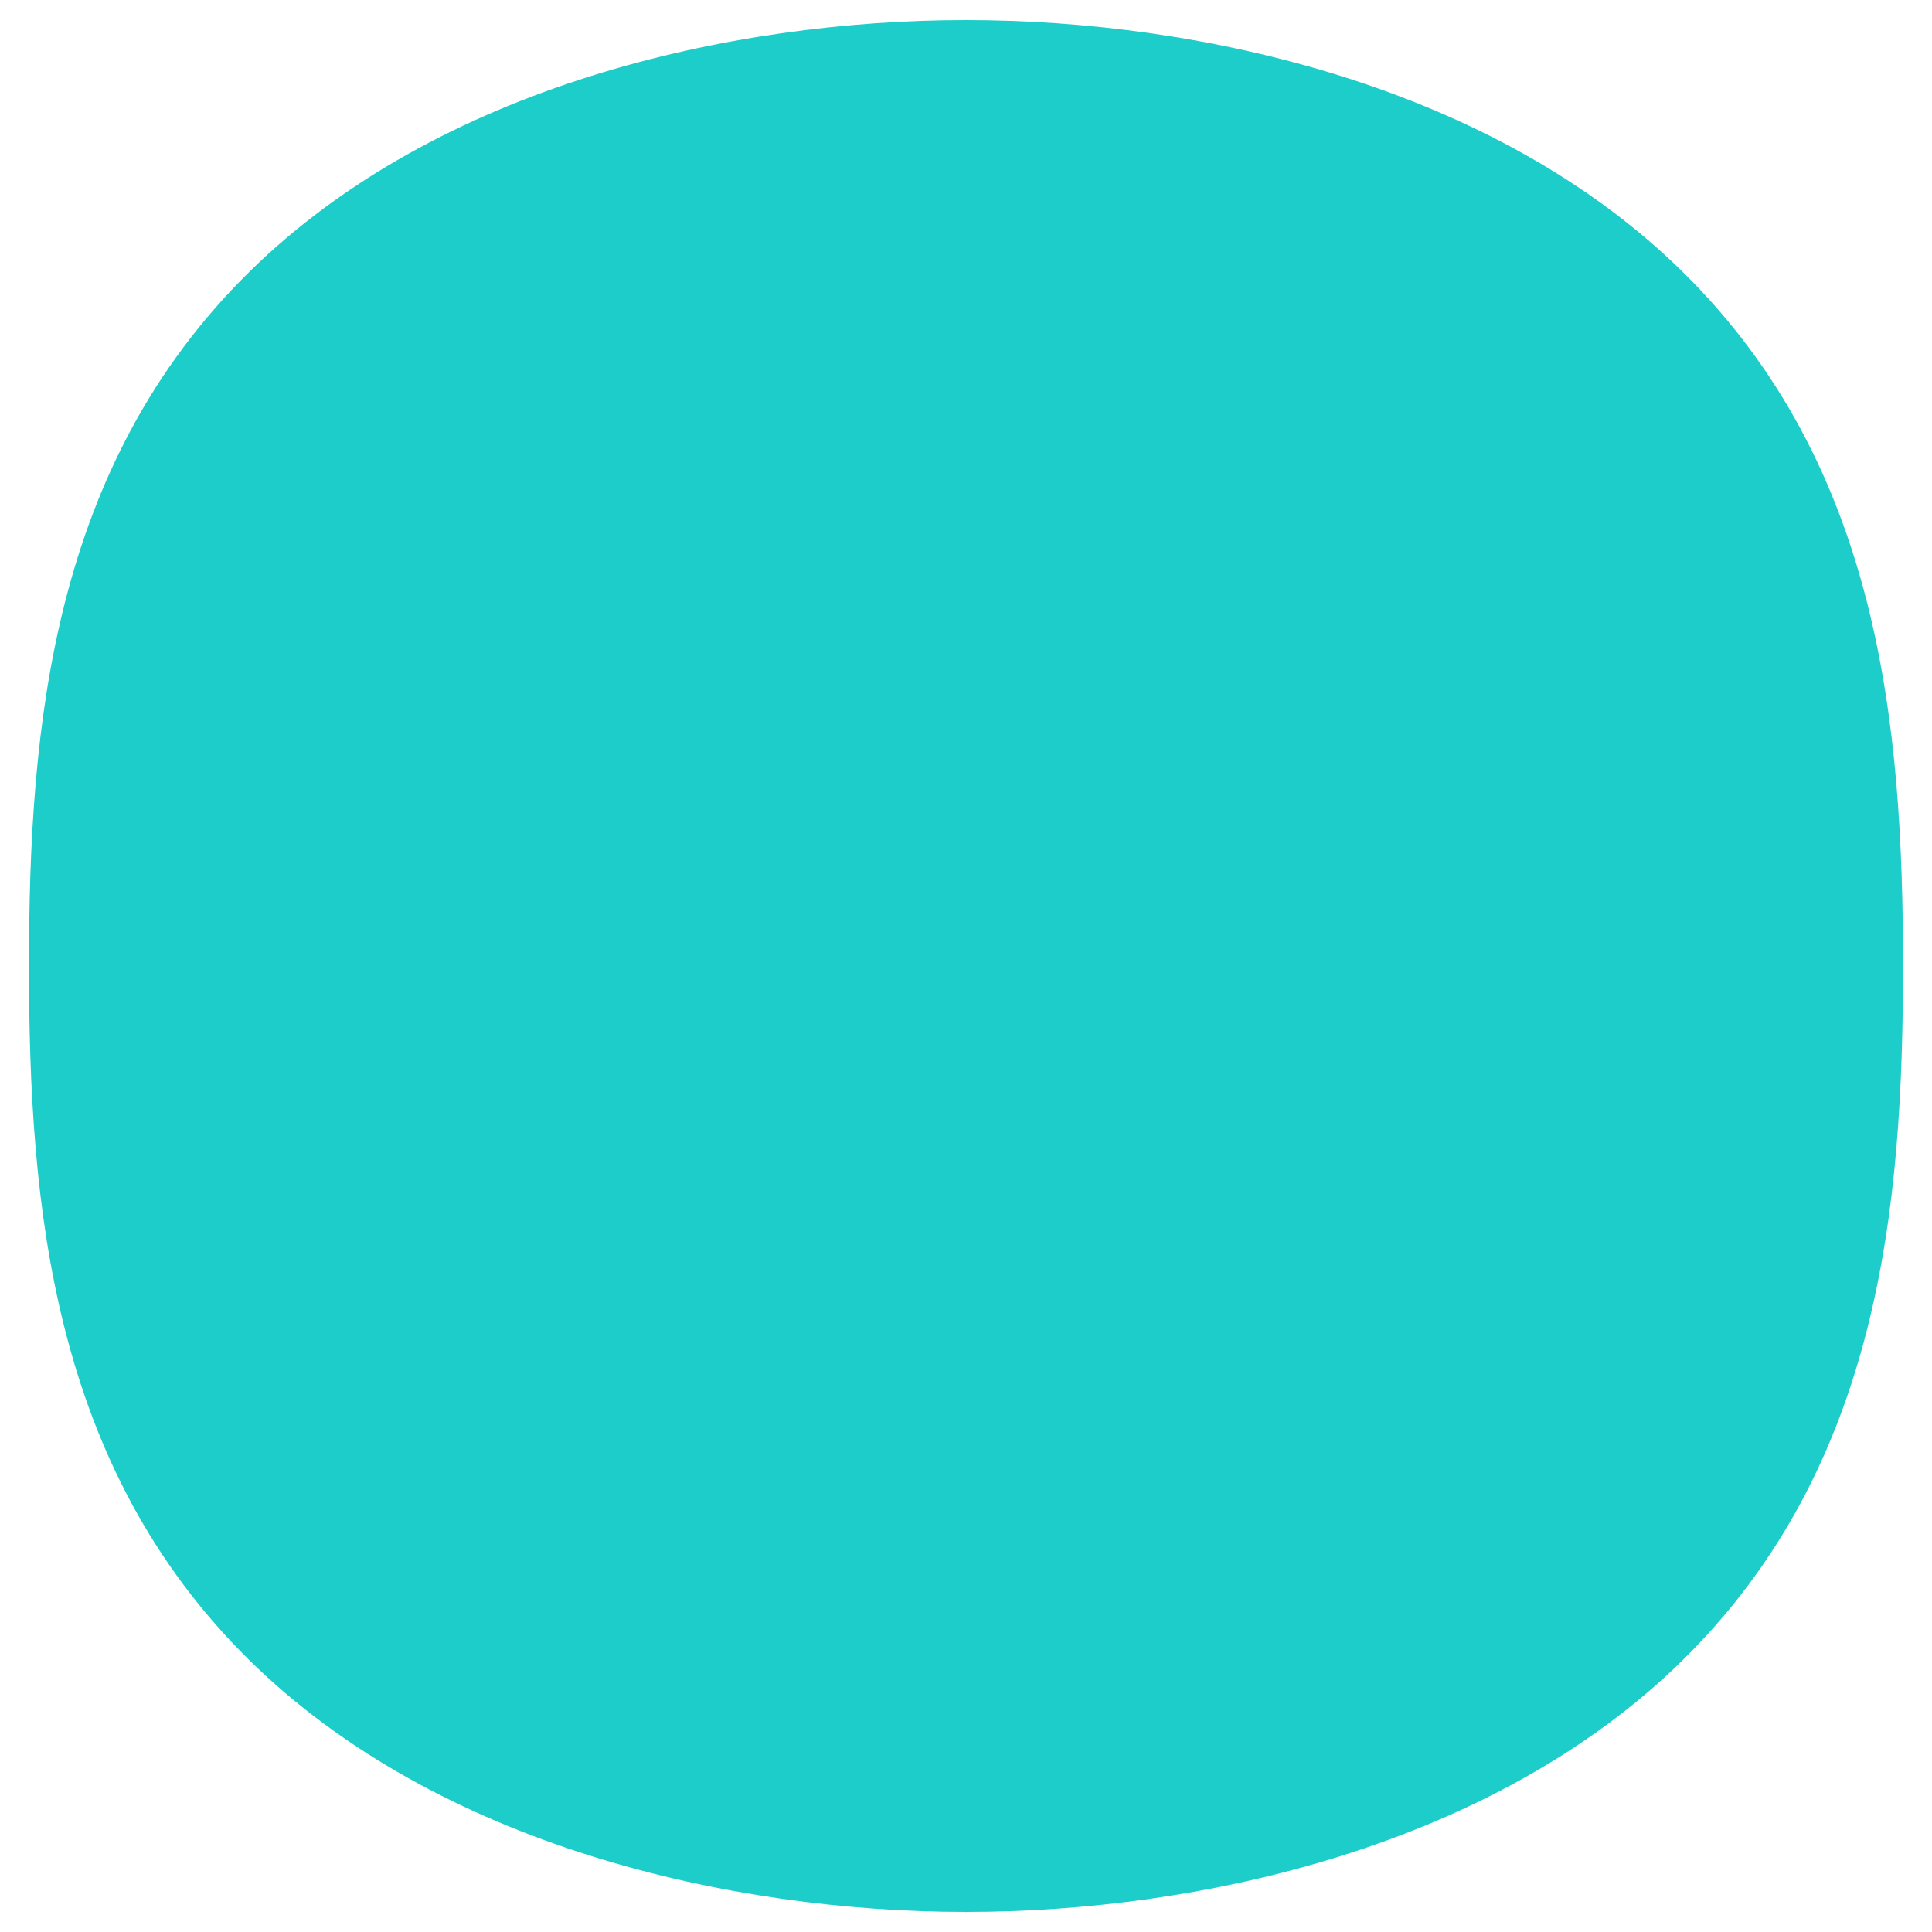 <svg height="200" preserveAspectRatio="none" viewBox="0 0 200 200" width="200" xmlns="http://www.w3.org/2000/svg"><path d="m174.209 28.162c-19.564-19.282-49.92-26.082-74.149-26.082-.074 0-.06-.079-.06-.079s.015.079-.06.079c-24.229 0-54.584 6.8-74.149 26.082-20.374 20.08-22.791 46.838-22.791 71.838s2.418 51.758 22.792 71.838c19.564 19.281 49.92 26.082 74.149 26.082.074 0 .06.079.06.079s-.015-.079.06-.079c24.229 0 54.585-6.801 74.149-26.082 20.372-20.08 22.79-46.838 22.79-71.838s-2.418-51.758-22.791-71.838z" fill="#1dcdca"/></svg>